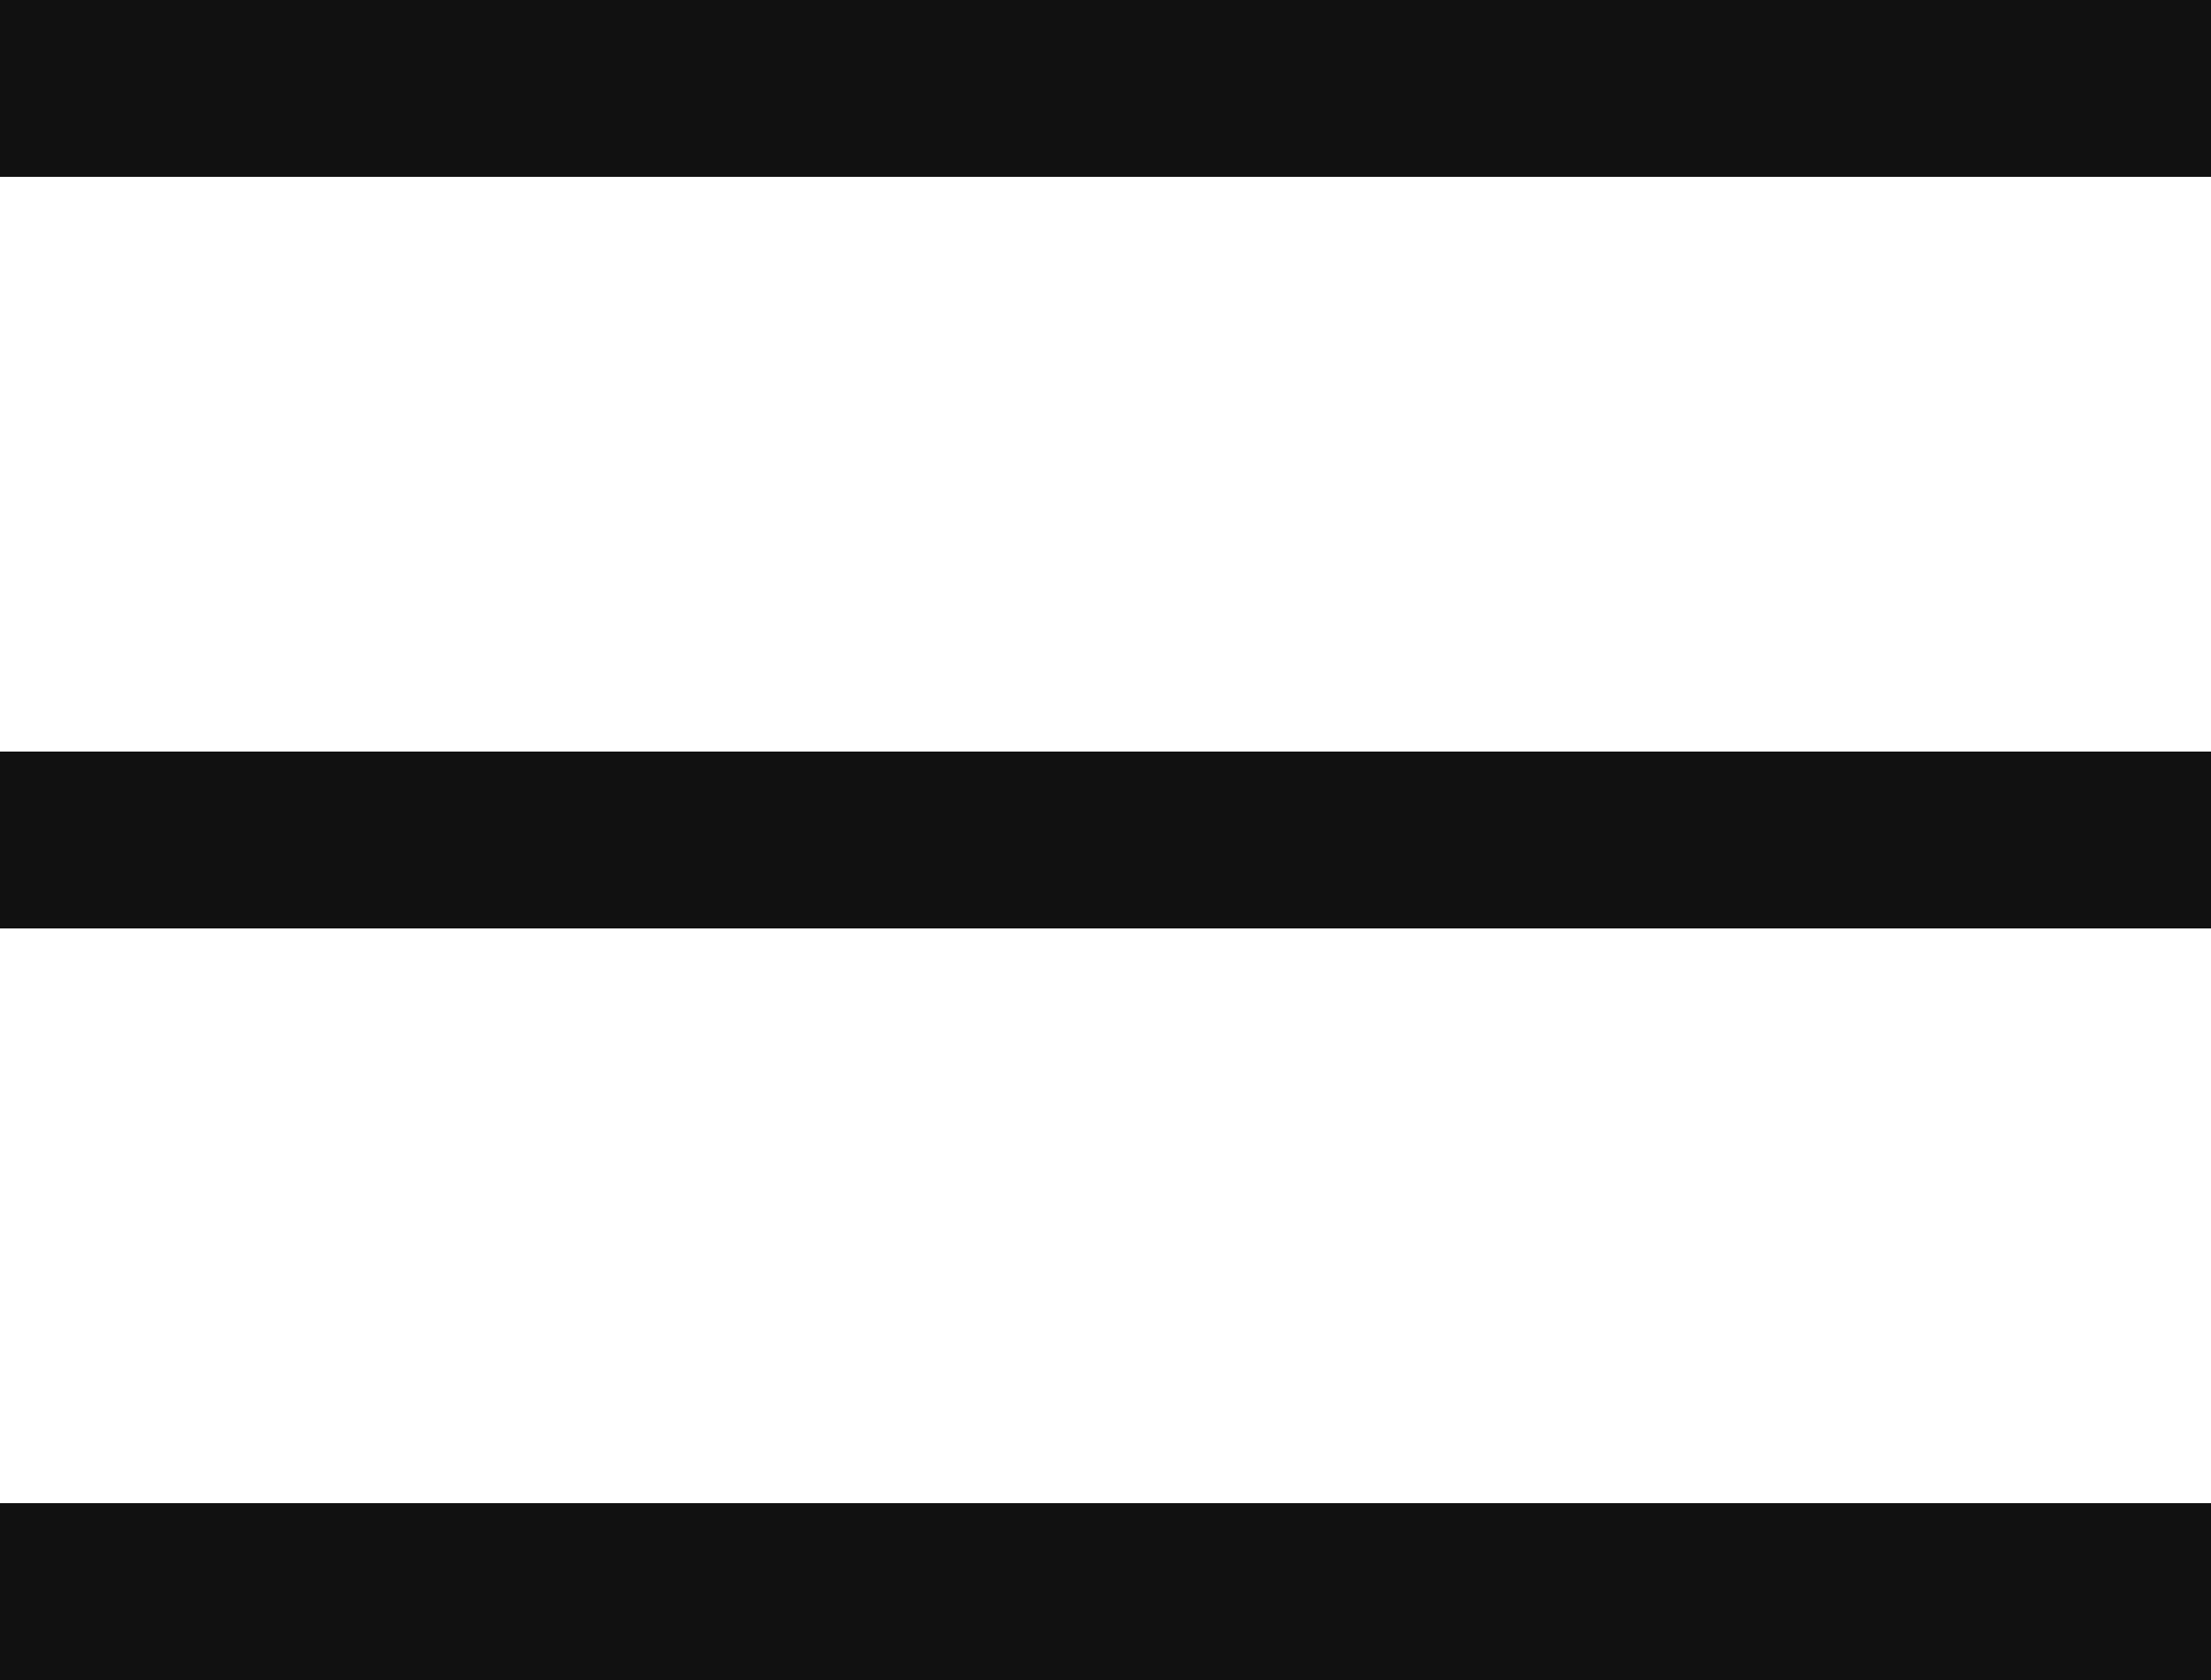 <svg width="25" height="19" viewBox="0 0 25 19" fill="none" xmlns="http://www.w3.org/2000/svg">
<path d="M0 1H25" stroke="#111111" stroke-width="2"/>
<path d="M0 9.5H25" stroke="#111111" stroke-width="2"/>
<path d="M0 18H25" stroke="#111111" stroke-width="2"/>
</svg>
